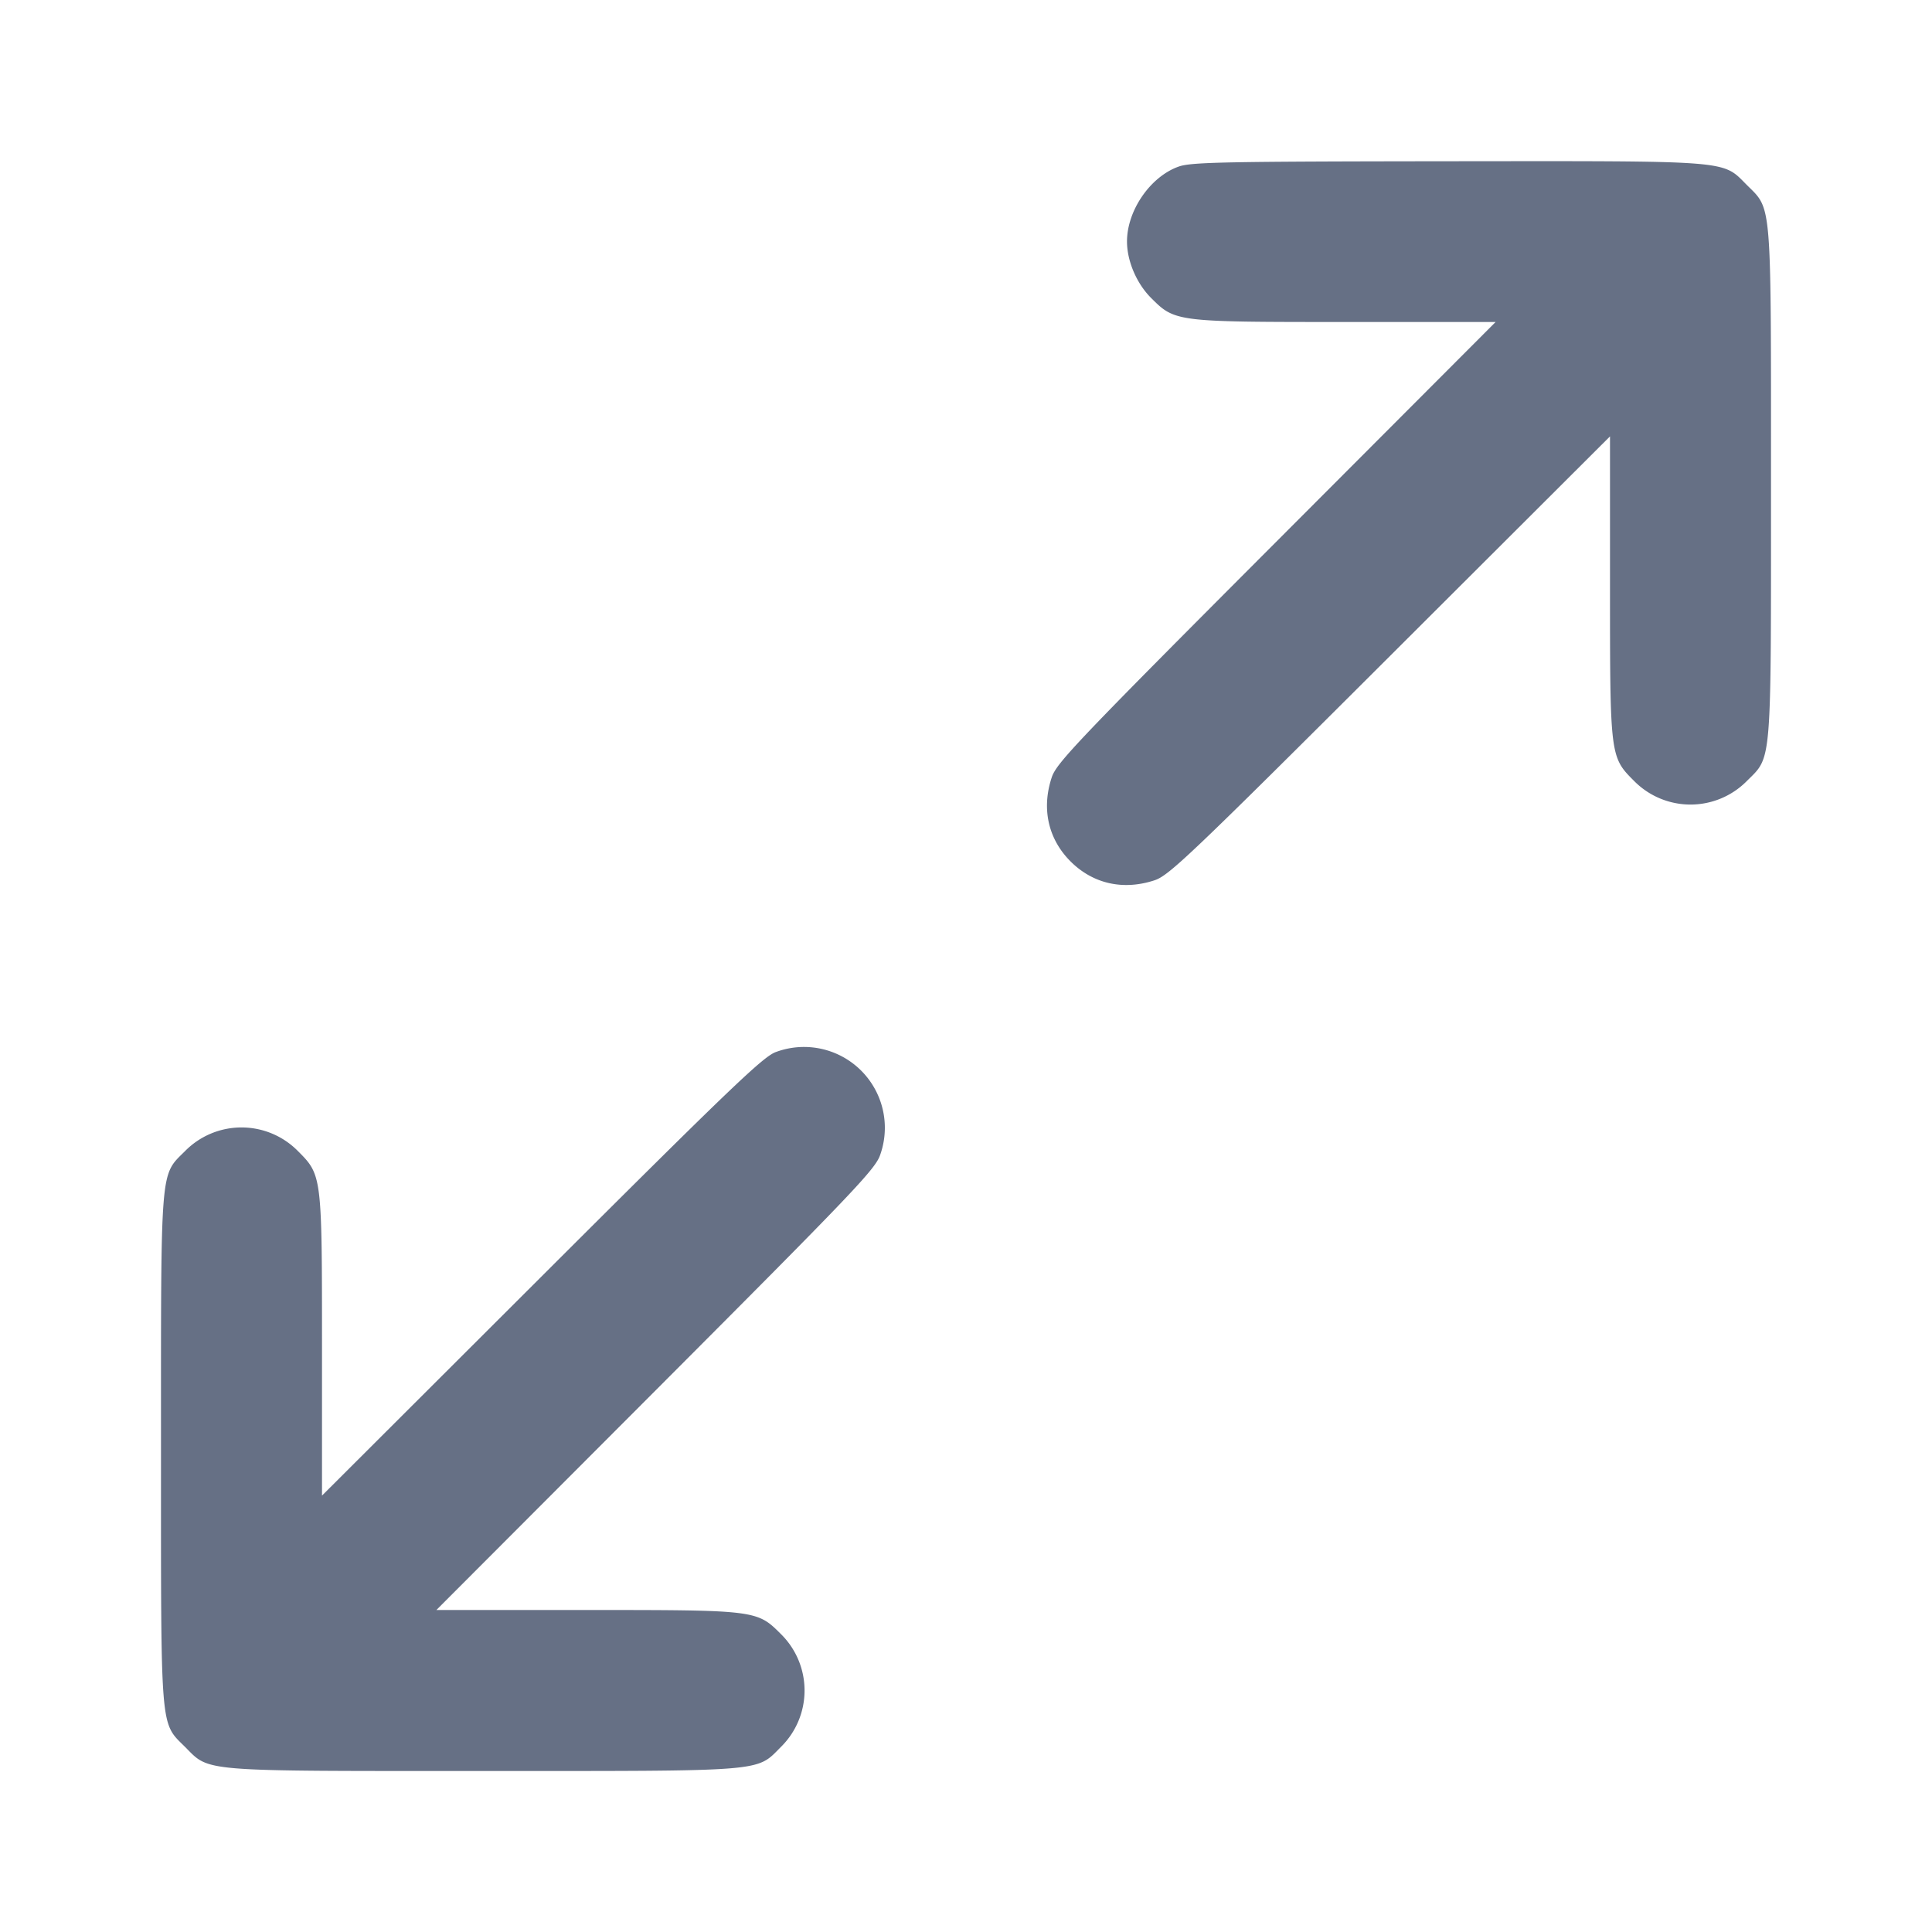 <svg width="24" height="24" fill="none" xmlns="http://www.w3.org/2000/svg"><path d="M14.643 2.069C14.291 2.193 14 2.614 14 3c0 .242.119.521.299.701.298.298.306.299 2.417.299h1.863l-2.725 2.73c-2.477 2.482-2.73 2.748-2.789 2.927-.129.39-.044.766.234 1.044s.654.363 1.044.234c.179-.059.445-.312 2.927-2.789L20 5.421v1.863c0 2.111.001 2.119.299 2.417a.984.984 0 0 0 1.402 0C22.013 9.39 22 9.544 22 6s.013-3.39-.299-3.701c-.312-.312-.154-.299-3.718-.296-2.757.003-3.186.011-3.34.066M9.64 13.068c-.155.053-.557.437-2.91 2.786L4 18.579v-1.863c0-2.111-.001-2.119-.299-2.417a.984.984 0 0 0-1.402 0C1.987 14.61 2 14.456 2 18s-.013 3.39.299 3.701C2.61 22.013 2.456 22 6 22s3.39.013 3.701-.299a.984.984 0 0 0 0-1.402C9.403 20.001 9.395 20 7.284 20H5.421l2.725-2.73c2.477-2.482 2.73-2.748 2.789-2.927a1.004 1.004 0 0 0-1.295-1.275" fill="#667085" fill-rule="evenodd"/></svg>